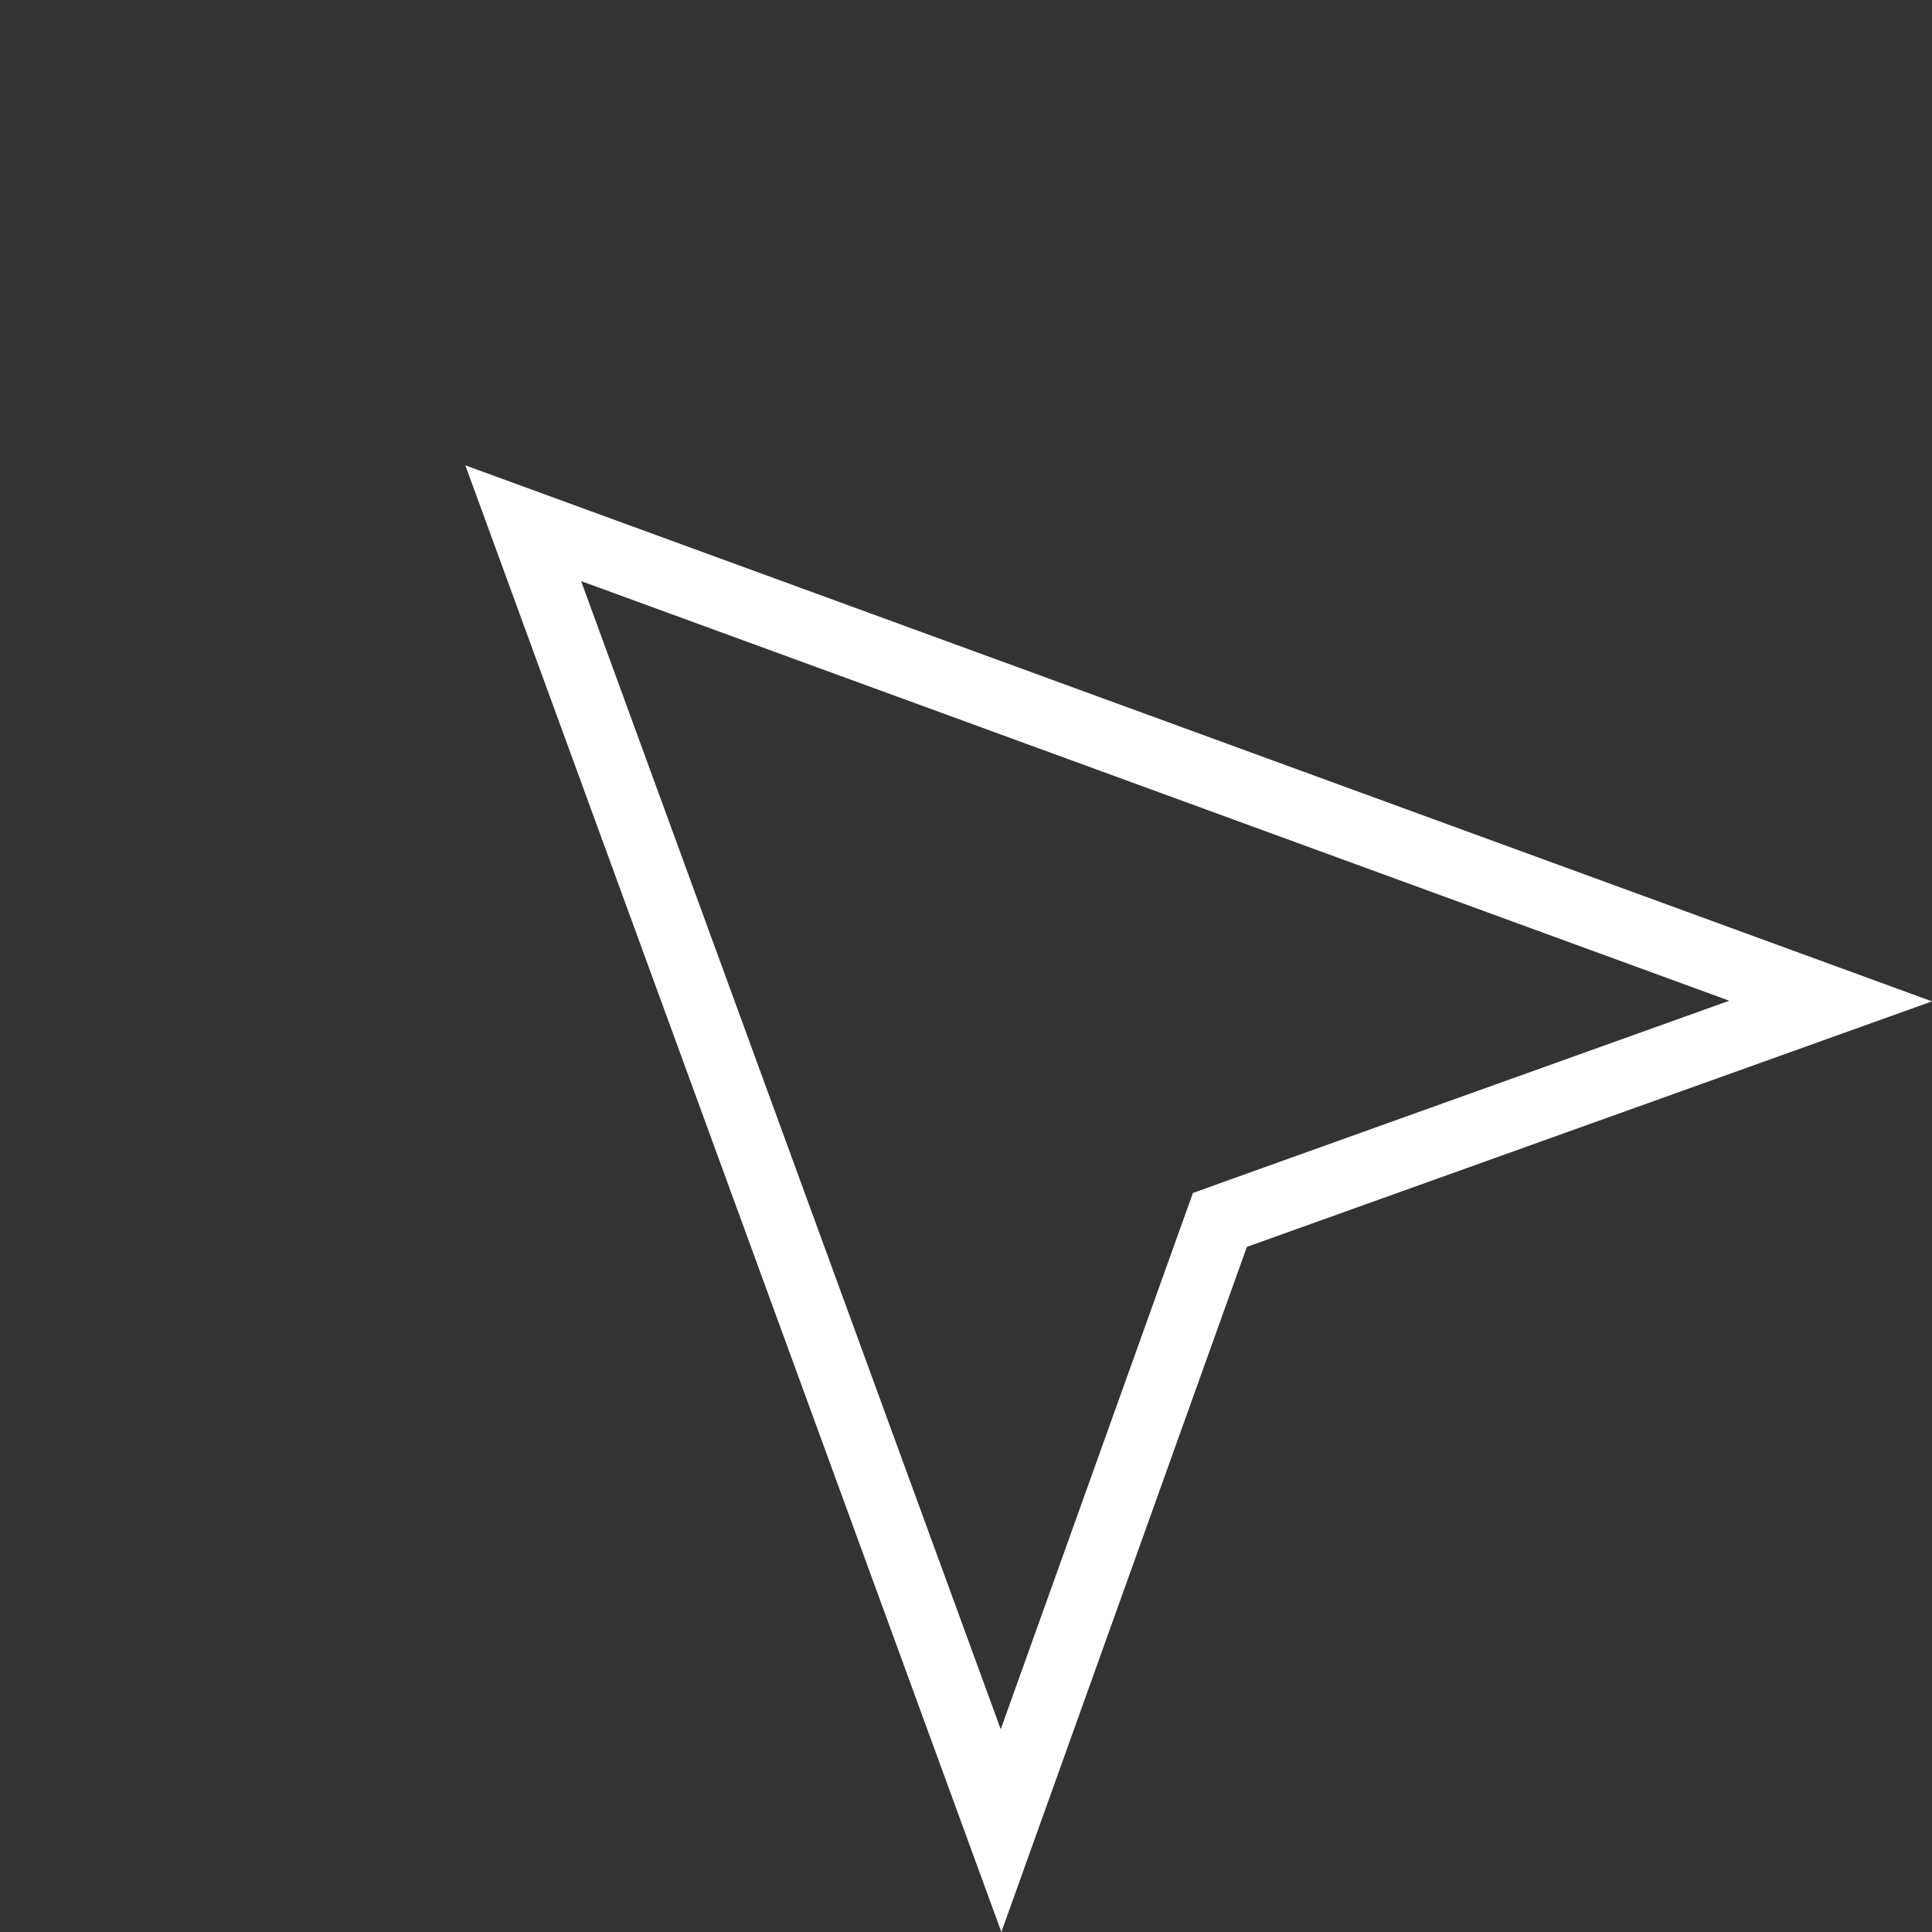 <svg width="28" height="28" viewBox="0 0 28 28" fill="none" xmlns="http://www.w3.org/2000/svg">
<rect x="0" y="0" width="28" height="28" fill="#333333" stroke="none"/>
<path d="M14.508 26.531L7.583 7.583L26.531 14.508L17.902 17.6L17.68 17.68L17.6 17.902L14.508 26.531Z" stroke="white"/>
</svg>
